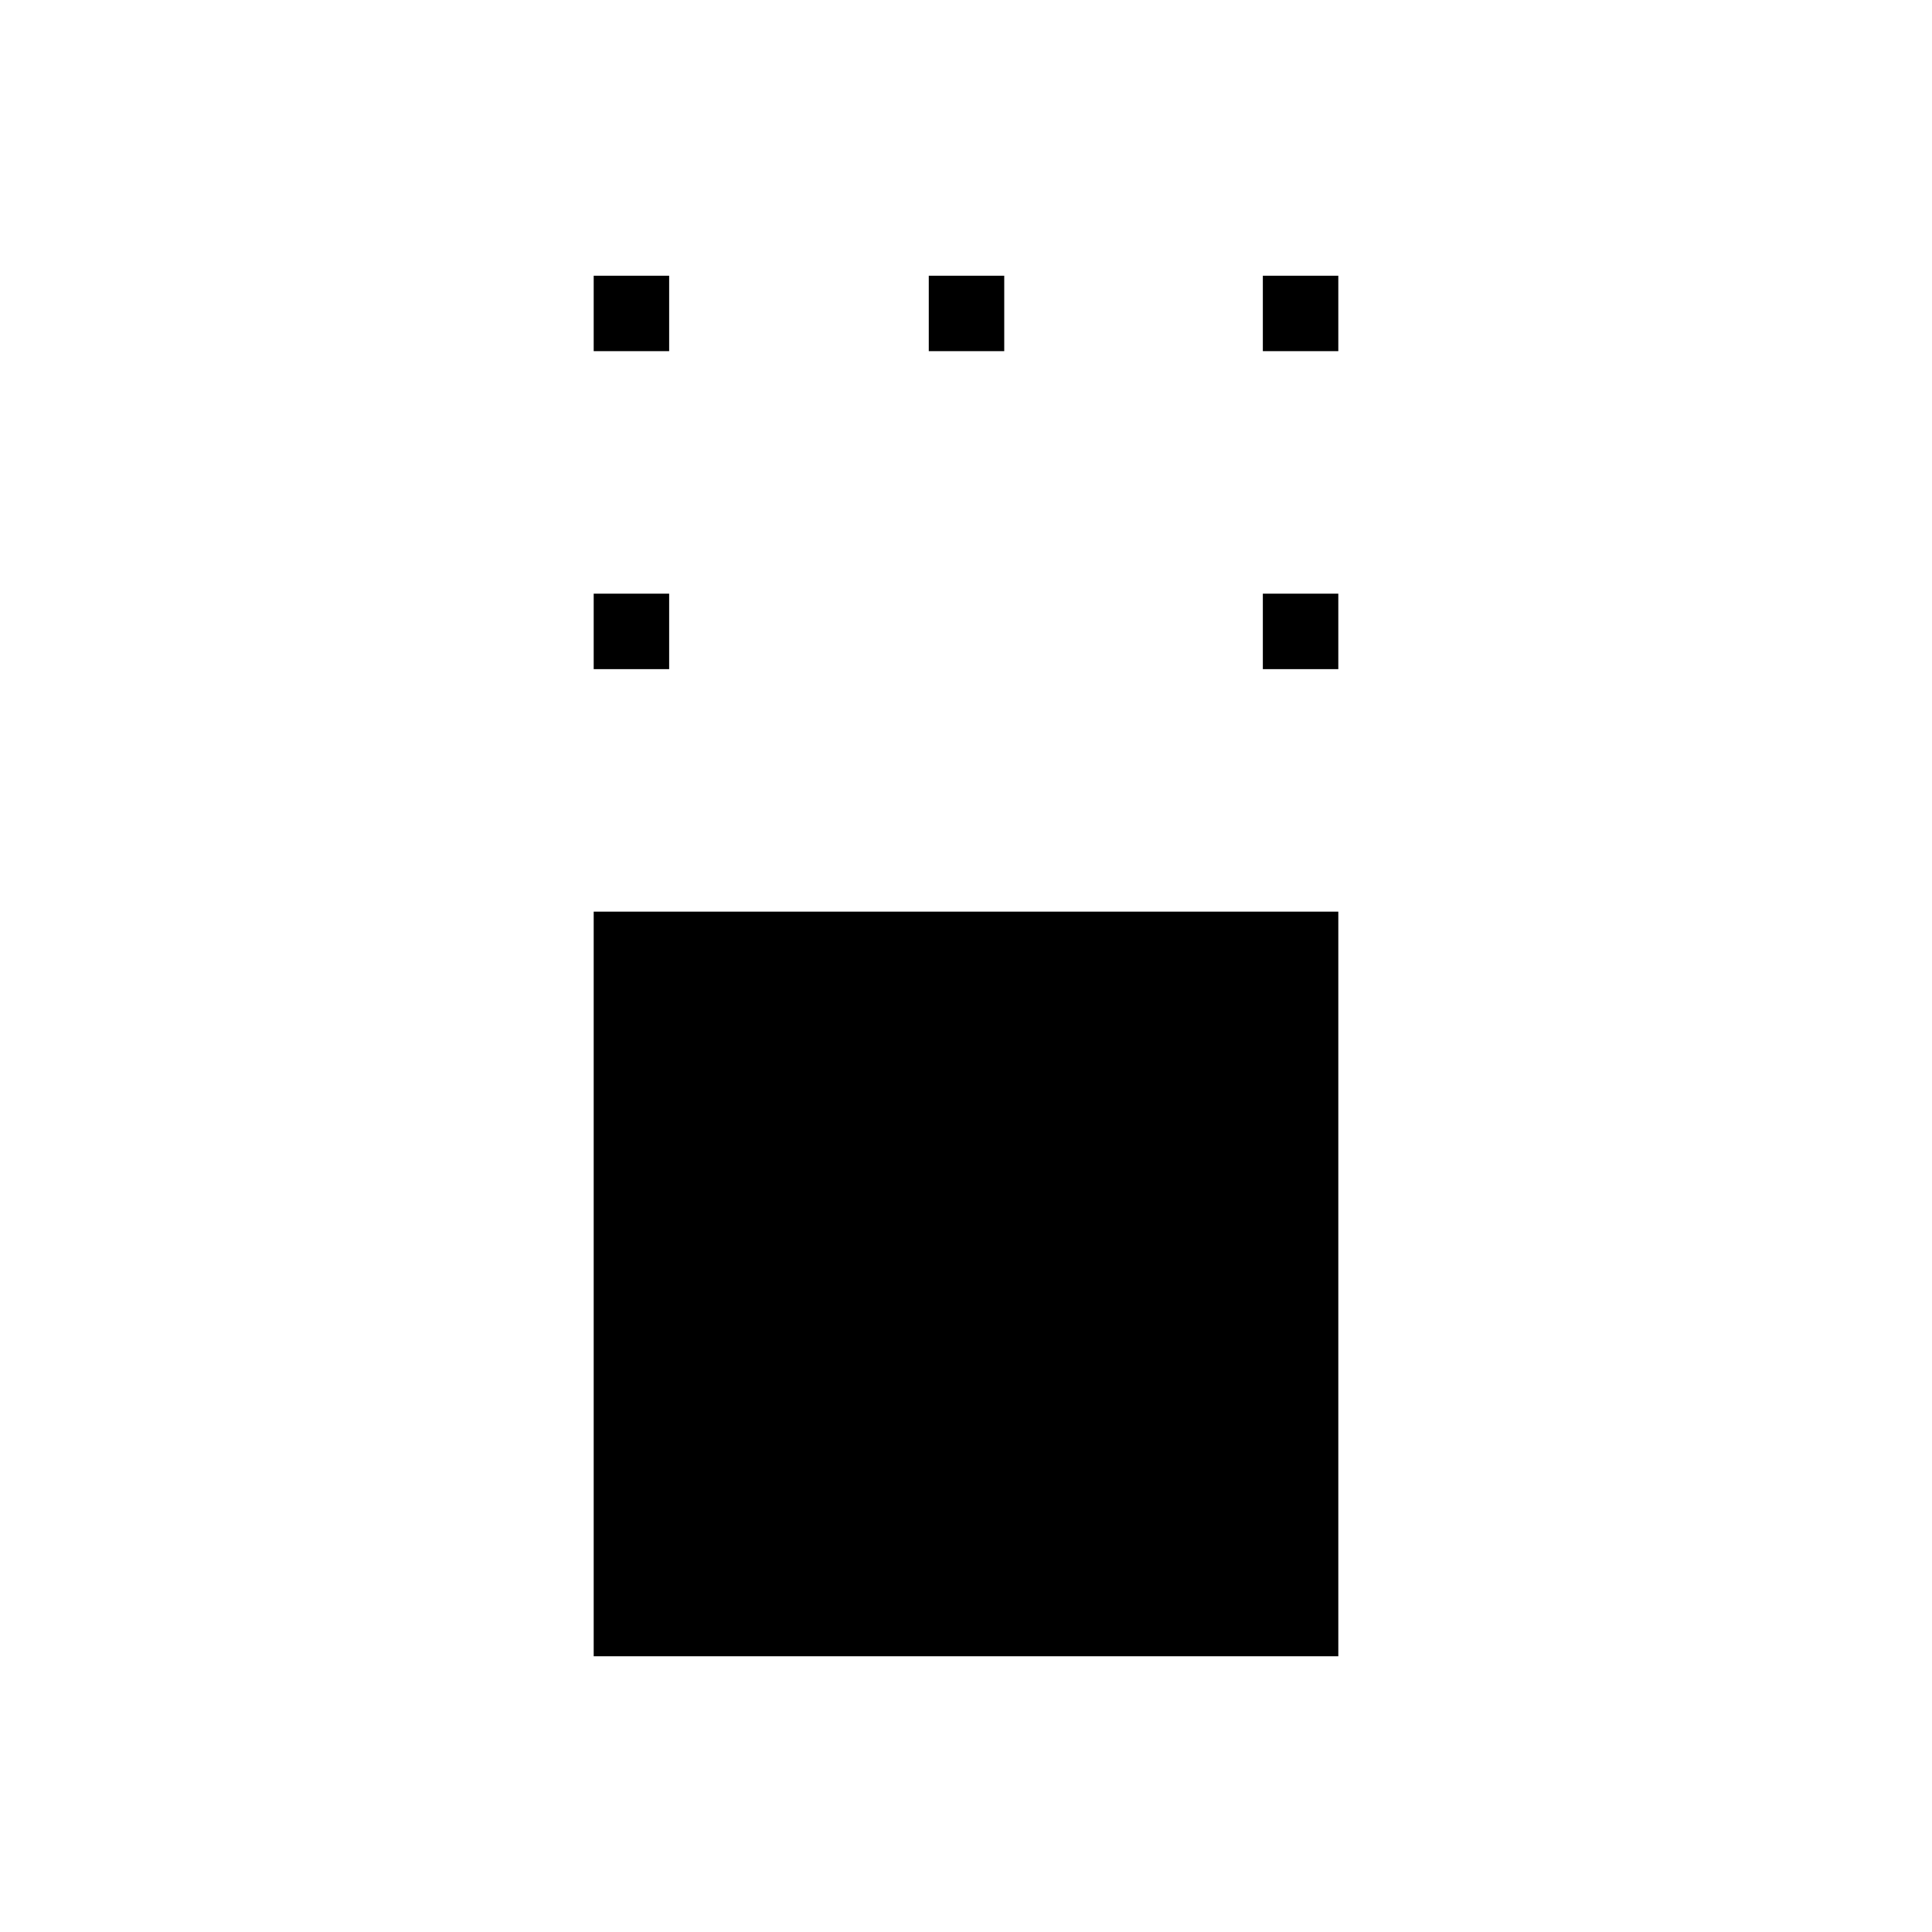 <svg xmlns="http://www.w3.org/2000/svg" height="24" viewBox="0 -960 960 960" width="24"><path d="M295-137v-370h370v370H295Zm0-490.5V-665h37.5v37.5H295Zm332.5 0V-665H665v37.5h-37.5ZM295-785.5V-823h37.5v37.5H295Zm166.5 0V-823H499v37.5h-37.5Zm166 0V-823H665v37.5h-37.5Z"/></svg>